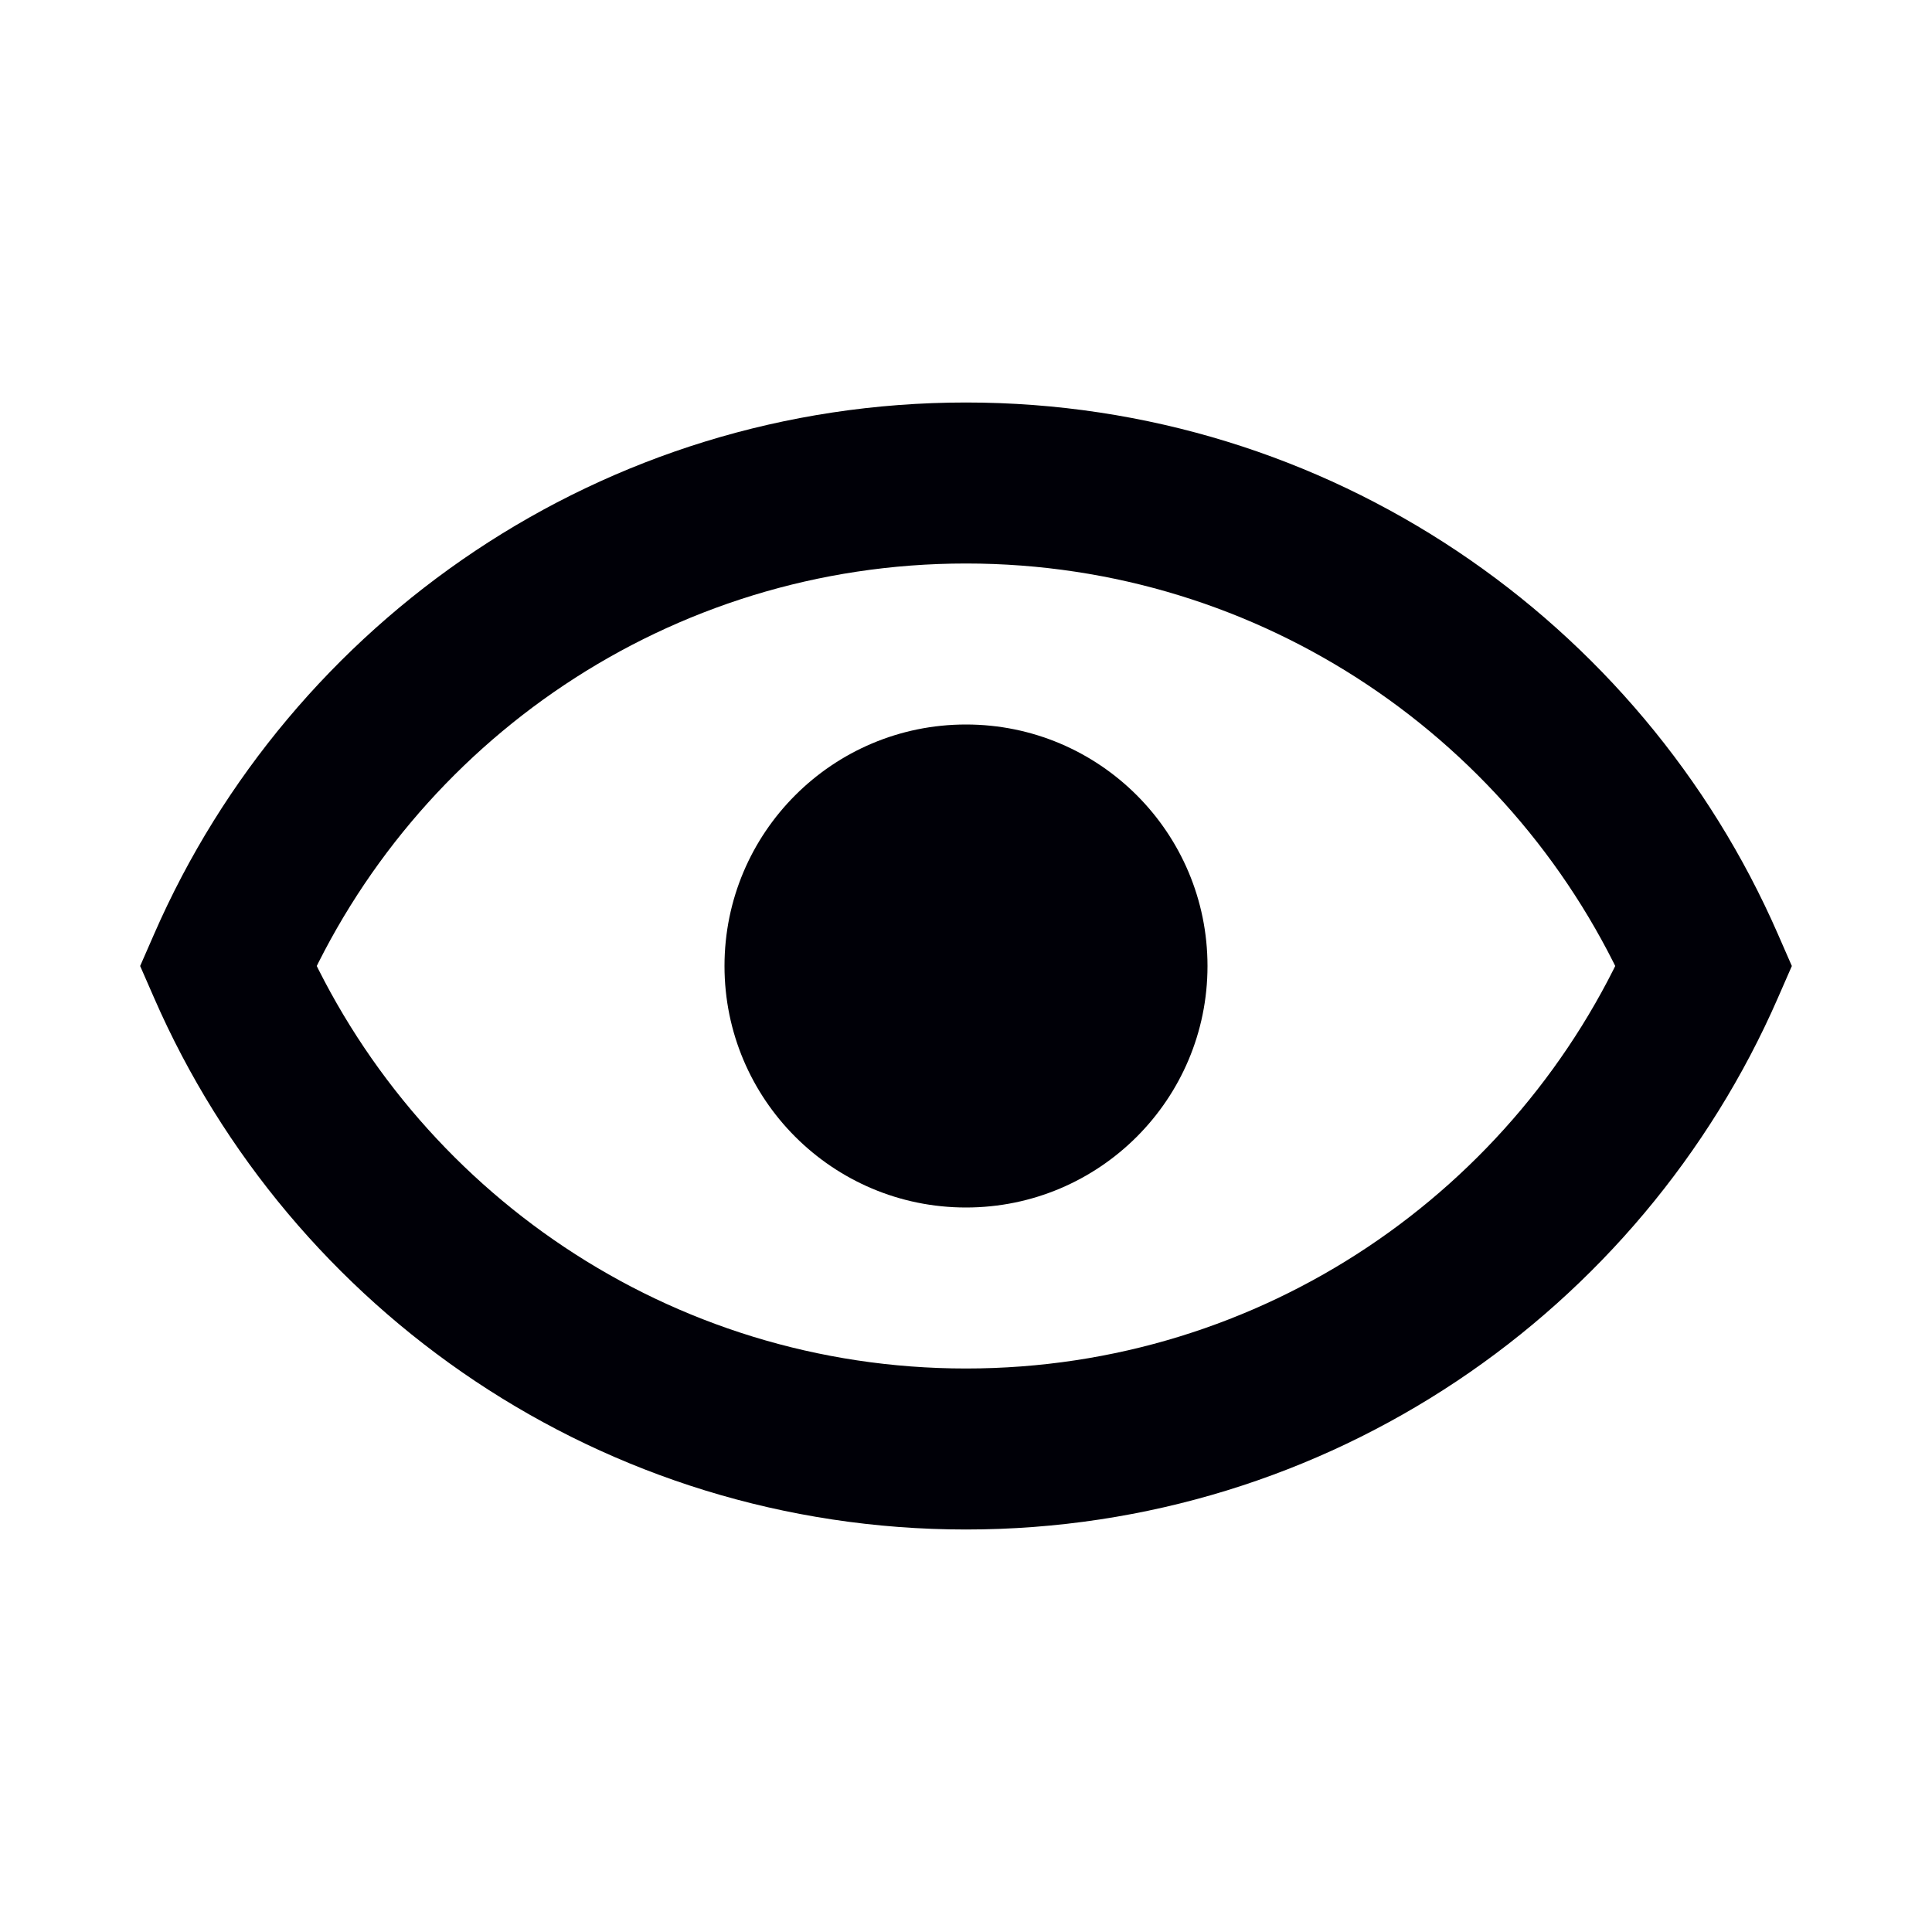 <svg width="24" height="24" viewBox="0 0 24 24" fill="none" xmlns="http://www.w3.org/2000/svg">
<path d="M2.832 12L1.916 11.6L1.741 12L1.916 12.4L2.832 12ZM21.168 12L22.084 12.4L22.259 12L22.084 11.6L21.168 12ZM3.748 12.4C5.138 9.22 8.311 7 12 7V5C7.488 5 3.612 7.717 1.916 11.6L3.748 12.4ZM12 7C15.689 7 18.862 9.22 20.252 12.4L22.084 11.6C20.388 7.717 16.512 5 12 5V7ZM20.252 11.6C18.862 14.78 15.689 17 12 17V19C16.512 19 20.388 16.283 22.084 12.4L20.252 11.6ZM12 17C8.311 17 5.138 14.78 3.748 11.6L1.916 12.4C3.612 16.283 7.488 19 12 19V17Z" fill="#000007"/>
<circle cx="12" cy="12" r="3" fill="#000007"/>
</svg>
